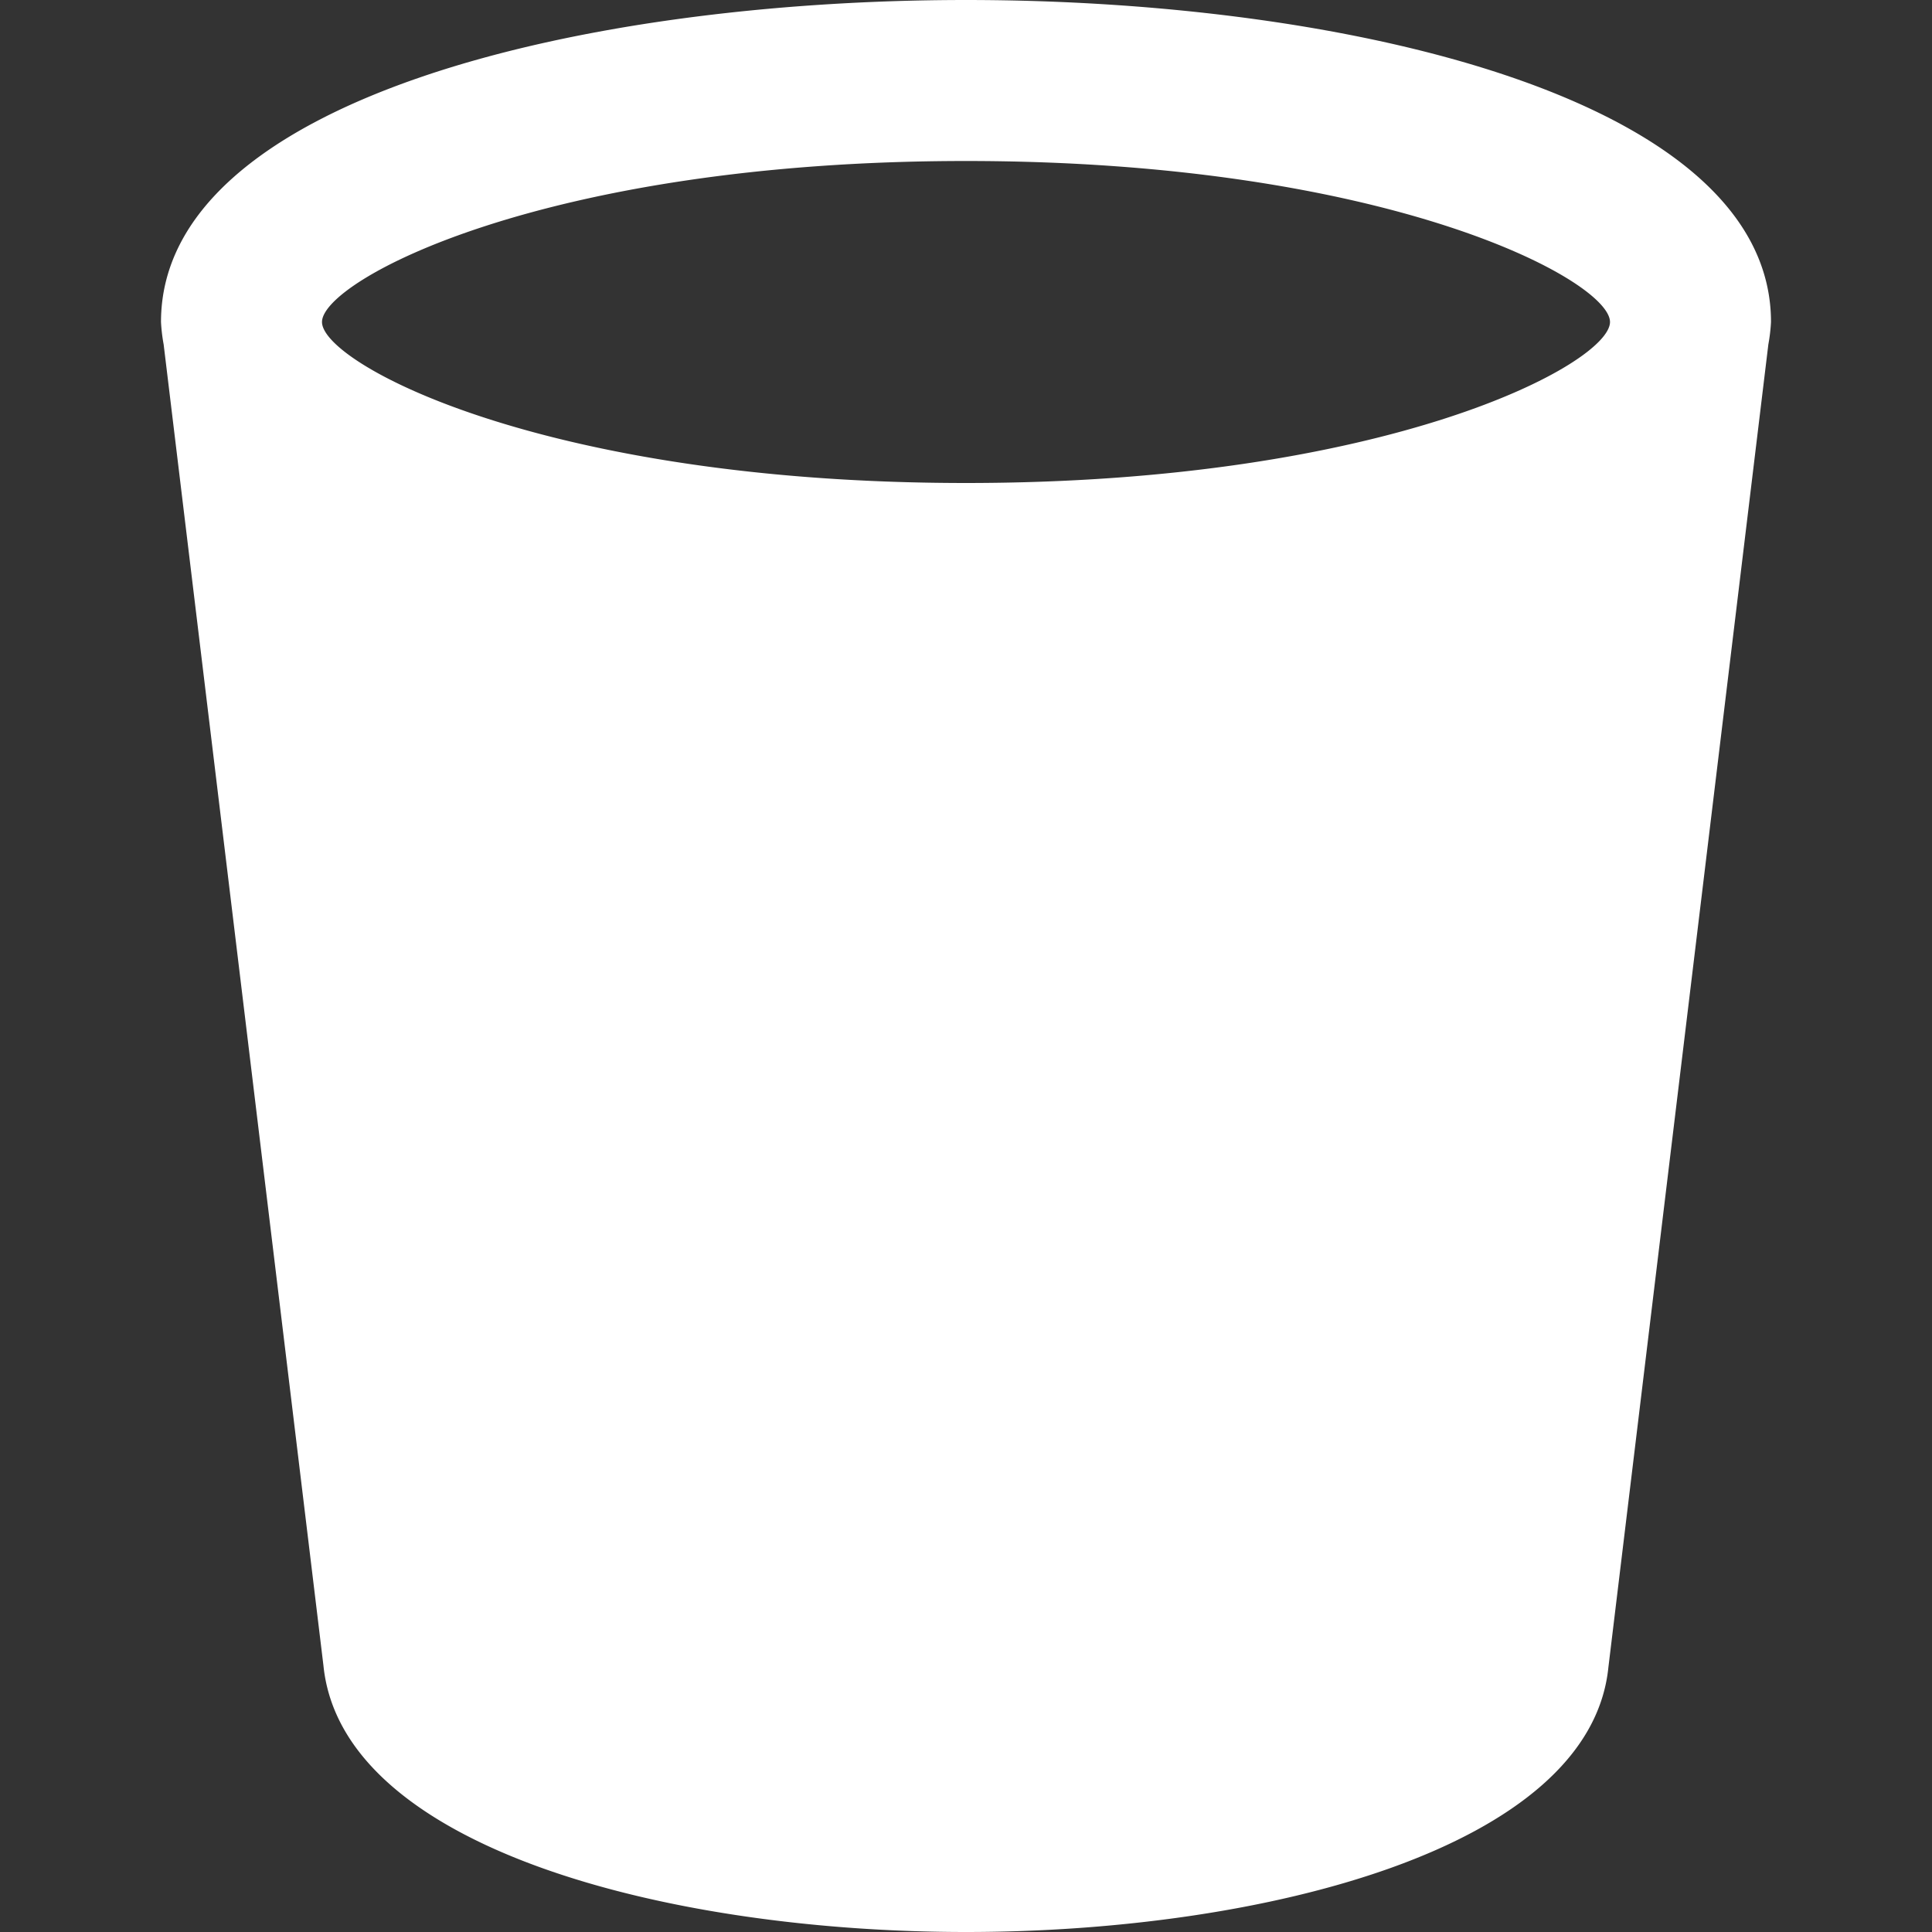 <svg xmlns="http://www.w3.org/2000/svg" xmlns:xlink="http://www.w3.org/1999/xlink" x="0px" y="0px" width="24px" height="24px" viewBox="0 0 24 24"><rect x="0" y="0" width="24" height="24" fill="#333333" stroke="none"/><g transform="translate(0, 0)"><path d="M22,4c0-2.748-5.184-4-10-4S2,1.252,2,4a2.147,2.147,0,0,0,.033.279L4.018,20.691C4.248,22.965,8.317,24,12,24s7.752-1.035,7.98-3.288L21.967,4.279A2.147,2.147,0,0,0,22,4ZM12,2c5.25,0,8,1.486,8,2s-2.75,2-8,2S4,4.514,4,4,6.75,2,12,2Z" fill="#ffffff"></path></g></svg>